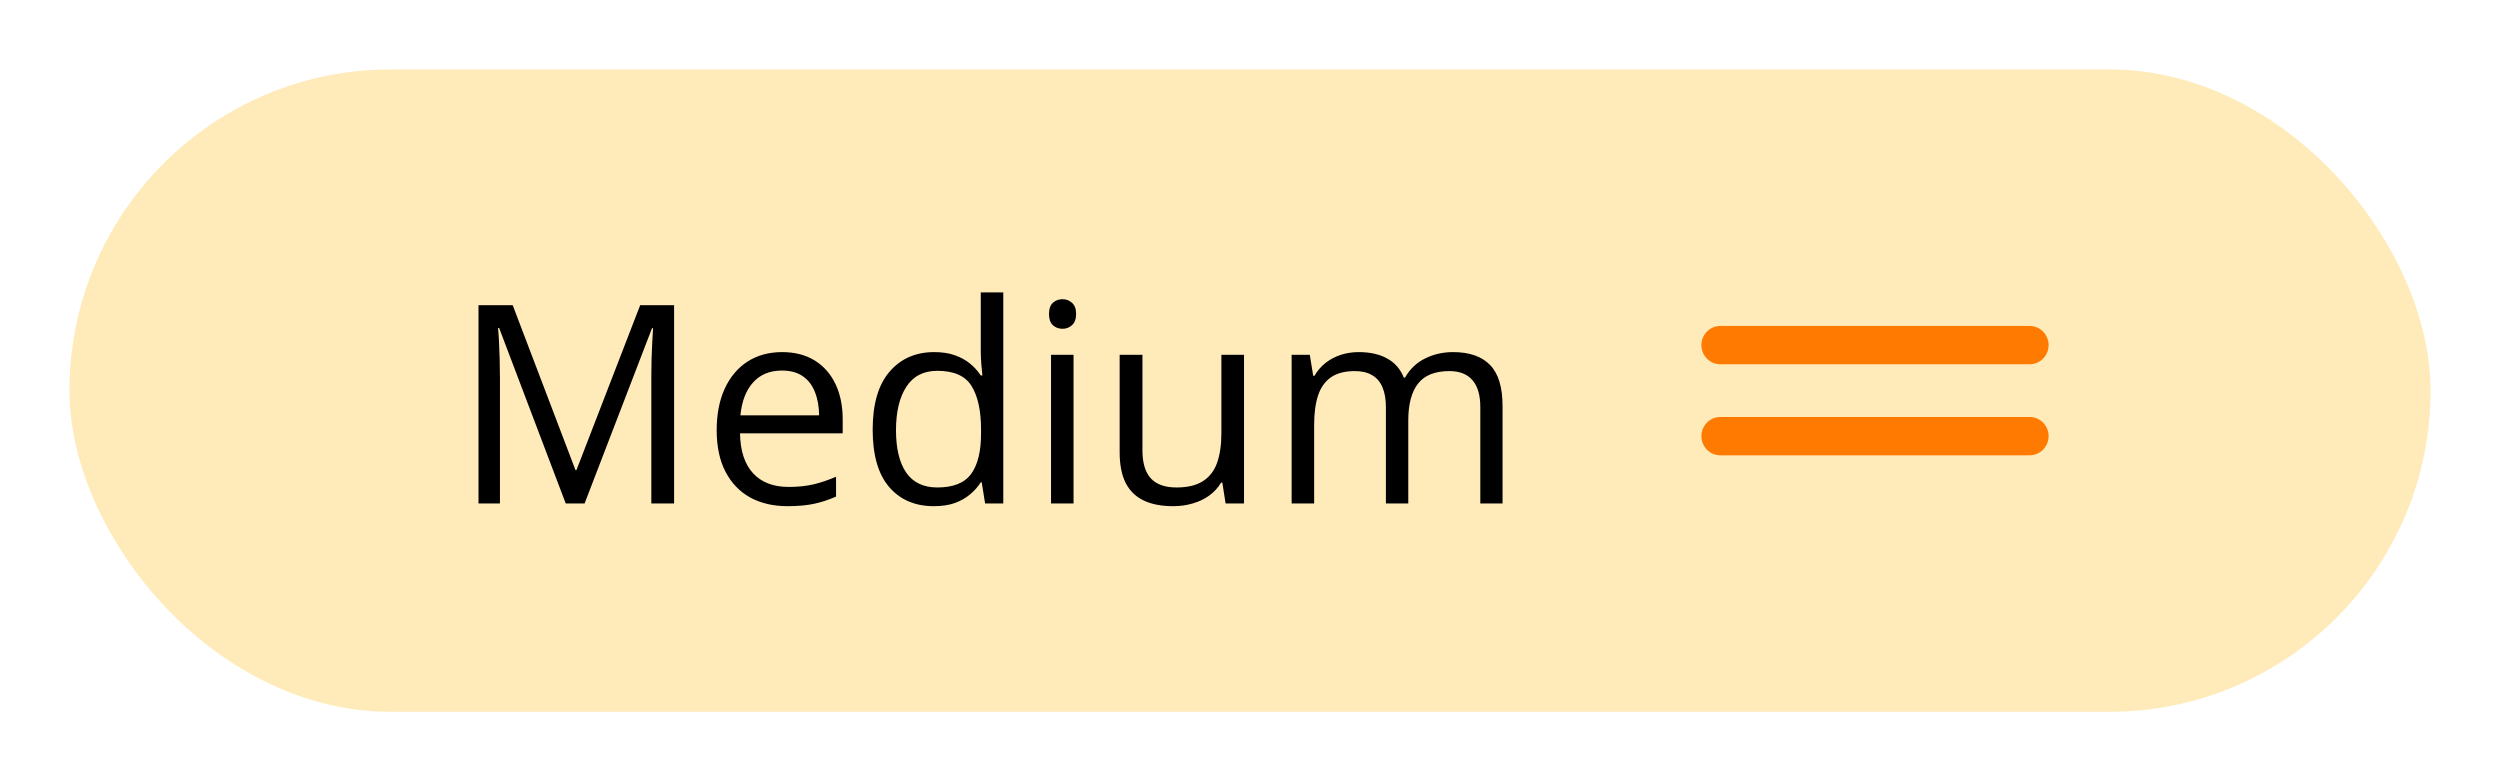 <svg width="144" height="45" viewBox="0 0 144 45" fill="none" xmlns="http://www.w3.org/2000/svg">
<g filter="url(#filter0_d_606_4032)">
<rect x="4" y="4" width="136" height="37" rx="18.5" fill="#FFEBB9"/>
<path d="M32.586 29L28.75 18.891H28.688C28.708 19.104 28.727 19.365 28.742 19.672C28.758 19.979 28.771 20.315 28.781 20.68C28.792 21.039 28.797 21.406 28.797 21.781V29H27.562V17.578H29.531L33.148 27.078H33.203L36.875 17.578H38.828V29H37.516V21.688C37.516 21.349 37.521 21.01 37.531 20.672C37.542 20.328 37.555 20.005 37.57 19.703C37.586 19.396 37.602 19.13 37.617 18.906H37.555L33.672 29H32.586ZM45.055 20.281C45.784 20.281 46.409 20.443 46.93 20.766C47.45 21.088 47.849 21.542 48.125 22.125C48.401 22.703 48.539 23.38 48.539 24.156V24.961H42.625C42.641 25.966 42.891 26.732 43.375 27.258C43.859 27.784 44.542 28.047 45.422 28.047C45.964 28.047 46.443 27.997 46.859 27.898C47.276 27.799 47.708 27.654 48.156 27.461V28.602C47.724 28.794 47.294 28.935 46.867 29.023C46.445 29.112 45.945 29.156 45.367 29.156C44.544 29.156 43.825 28.99 43.211 28.656C42.602 28.318 42.128 27.823 41.789 27.172C41.45 26.521 41.281 25.724 41.281 24.781C41.281 23.859 41.435 23.062 41.742 22.391C42.055 21.713 42.492 21.193 43.055 20.828C43.622 20.463 44.289 20.281 45.055 20.281ZM45.039 21.344C44.346 21.344 43.794 21.57 43.383 22.023C42.971 22.477 42.727 23.109 42.648 23.922H47.18C47.175 23.412 47.094 22.963 46.938 22.578C46.786 22.188 46.555 21.885 46.242 21.672C45.93 21.453 45.529 21.344 45.039 21.344ZM53.789 29.156C52.706 29.156 51.846 28.787 51.211 28.047C50.581 27.307 50.266 26.208 50.266 24.75C50.266 23.276 50.589 22.164 51.234 21.414C51.88 20.659 52.74 20.281 53.812 20.281C54.266 20.281 54.661 20.341 55 20.461C55.339 20.581 55.63 20.742 55.875 20.945C56.12 21.143 56.325 21.37 56.492 21.625H56.586C56.565 21.463 56.544 21.242 56.523 20.961C56.503 20.68 56.492 20.451 56.492 20.273V16.844H57.789V29H56.742L56.547 27.781H56.492C56.331 28.037 56.125 28.268 55.875 28.477C55.63 28.685 55.336 28.852 54.992 28.977C54.654 29.096 54.253 29.156 53.789 29.156ZM53.992 28.078C54.909 28.078 55.557 27.818 55.938 27.297C56.318 26.776 56.508 26.003 56.508 24.977V24.742C56.508 23.654 56.325 22.818 55.961 22.234C55.602 21.651 54.945 21.359 53.992 21.359C53.195 21.359 52.599 21.667 52.203 22.281C51.807 22.891 51.609 23.724 51.609 24.781C51.609 25.833 51.805 26.646 52.195 27.219C52.591 27.792 53.19 28.078 53.992 28.078ZM61.836 20.438V29H60.539V20.438H61.836ZM61.203 17.234C61.417 17.234 61.599 17.305 61.75 17.445C61.906 17.581 61.984 17.794 61.984 18.086C61.984 18.372 61.906 18.586 61.75 18.727C61.599 18.867 61.417 18.938 61.203 18.938C60.979 18.938 60.792 18.867 60.641 18.727C60.495 18.586 60.422 18.372 60.422 18.086C60.422 17.794 60.495 17.581 60.641 17.445C60.792 17.305 60.979 17.234 61.203 17.234ZM71.656 20.438V29H70.594L70.406 27.797H70.336C70.159 28.094 69.93 28.344 69.648 28.547C69.367 28.75 69.049 28.901 68.695 29C68.346 29.104 67.974 29.156 67.578 29.156C66.901 29.156 66.333 29.047 65.875 28.828C65.417 28.609 65.07 28.271 64.836 27.812C64.607 27.354 64.492 26.766 64.492 26.047V20.438H65.805V25.953C65.805 26.667 65.966 27.201 66.289 27.555C66.612 27.904 67.104 28.078 67.766 28.078C68.401 28.078 68.906 27.958 69.281 27.719C69.662 27.479 69.935 27.128 70.102 26.664C70.268 26.195 70.352 25.622 70.352 24.945V20.438H71.656ZM83.695 20.281C84.638 20.281 85.349 20.529 85.828 21.023C86.307 21.513 86.547 22.302 86.547 23.391V29H85.266V23.453C85.266 22.76 85.115 22.242 84.812 21.898C84.516 21.549 84.073 21.375 83.484 21.375C82.656 21.375 82.055 21.615 81.68 22.094C81.305 22.573 81.117 23.279 81.117 24.211V29H79.828V23.453C79.828 22.99 79.76 22.604 79.625 22.297C79.495 21.99 79.297 21.76 79.031 21.609C78.771 21.453 78.44 21.375 78.039 21.375C77.471 21.375 77.016 21.492 76.672 21.727C76.328 21.961 76.078 22.31 75.922 22.773C75.771 23.232 75.695 23.797 75.695 24.469V29H74.398V20.438H75.445L75.641 21.648H75.711C75.883 21.352 76.099 21.102 76.359 20.898C76.62 20.695 76.912 20.542 77.234 20.438C77.557 20.333 77.901 20.281 78.266 20.281C78.917 20.281 79.461 20.404 79.898 20.648C80.341 20.888 80.662 21.255 80.859 21.75H80.93C81.211 21.255 81.596 20.888 82.086 20.648C82.576 20.404 83.112 20.281 83.695 20.281Z" fill="black"/>
<g clip-path="url(#clip0_606_4032)">
<path d="M116.904 26.226H99.096C98.805 26.226 98.526 26.109 98.321 25.902C98.115 25.695 98 25.414 98 25.122C98 24.829 98.115 24.548 98.321 24.341C98.526 24.134 98.805 24.018 99.096 24.018H116.904C117.195 24.018 117.474 24.134 117.679 24.341C117.885 24.548 118 24.829 118 25.122C118 25.414 117.885 25.695 117.679 25.902C117.474 26.109 117.195 26.226 116.904 26.226Z" fill="#FF7A00"/>
<path d="M116.904 20.982H99.096C98.805 20.982 98.526 20.866 98.321 20.659C98.115 20.452 98 20.171 98 19.878C98 19.586 98.115 19.305 98.321 19.098C98.526 18.891 98.805 18.774 99.096 18.774H116.904C117.195 18.774 117.474 18.891 117.679 19.098C117.885 19.305 118 19.586 118 19.878C118 20.171 117.885 20.452 117.679 20.659C117.474 20.866 117.195 20.982 116.904 20.982Z" fill="#FF7A00"/>
</g>
</g>
<defs>
<filter id="filter0_d_606_4032" x="0" y="0" width="144" height="45" filterUnits="userSpaceOnUse" color-interpolation-filters="sRGB">
<feFlood flood-opacity="0" result="BackgroundImageFix"/>
<feColorMatrix in="SourceAlpha" type="matrix" values="0 0 0 0 0 0 0 0 0 0 0 0 0 0 0 0 0 0 127 0" result="hardAlpha"/>
<feOffset/>
<feGaussianBlur stdDeviation="2"/>
<feColorMatrix type="matrix" values="0 0 0 0 0 0 0 0 0 0 0 0 0 0 0 0 0 0 0.1 0"/>
<feBlend mode="normal" in2="BackgroundImageFix" result="effect1_dropShadow_606_4032"/>
<feBlend mode="normal" in="SourceGraphic" in2="effect1_dropShadow_606_4032" result="shape"/>
</filter>
<clipPath id="clip0_606_4032">
<rect width="20" height="7.451" fill="white" transform="translate(98 18.774)"/>
</clipPath>
</defs>
</svg>
